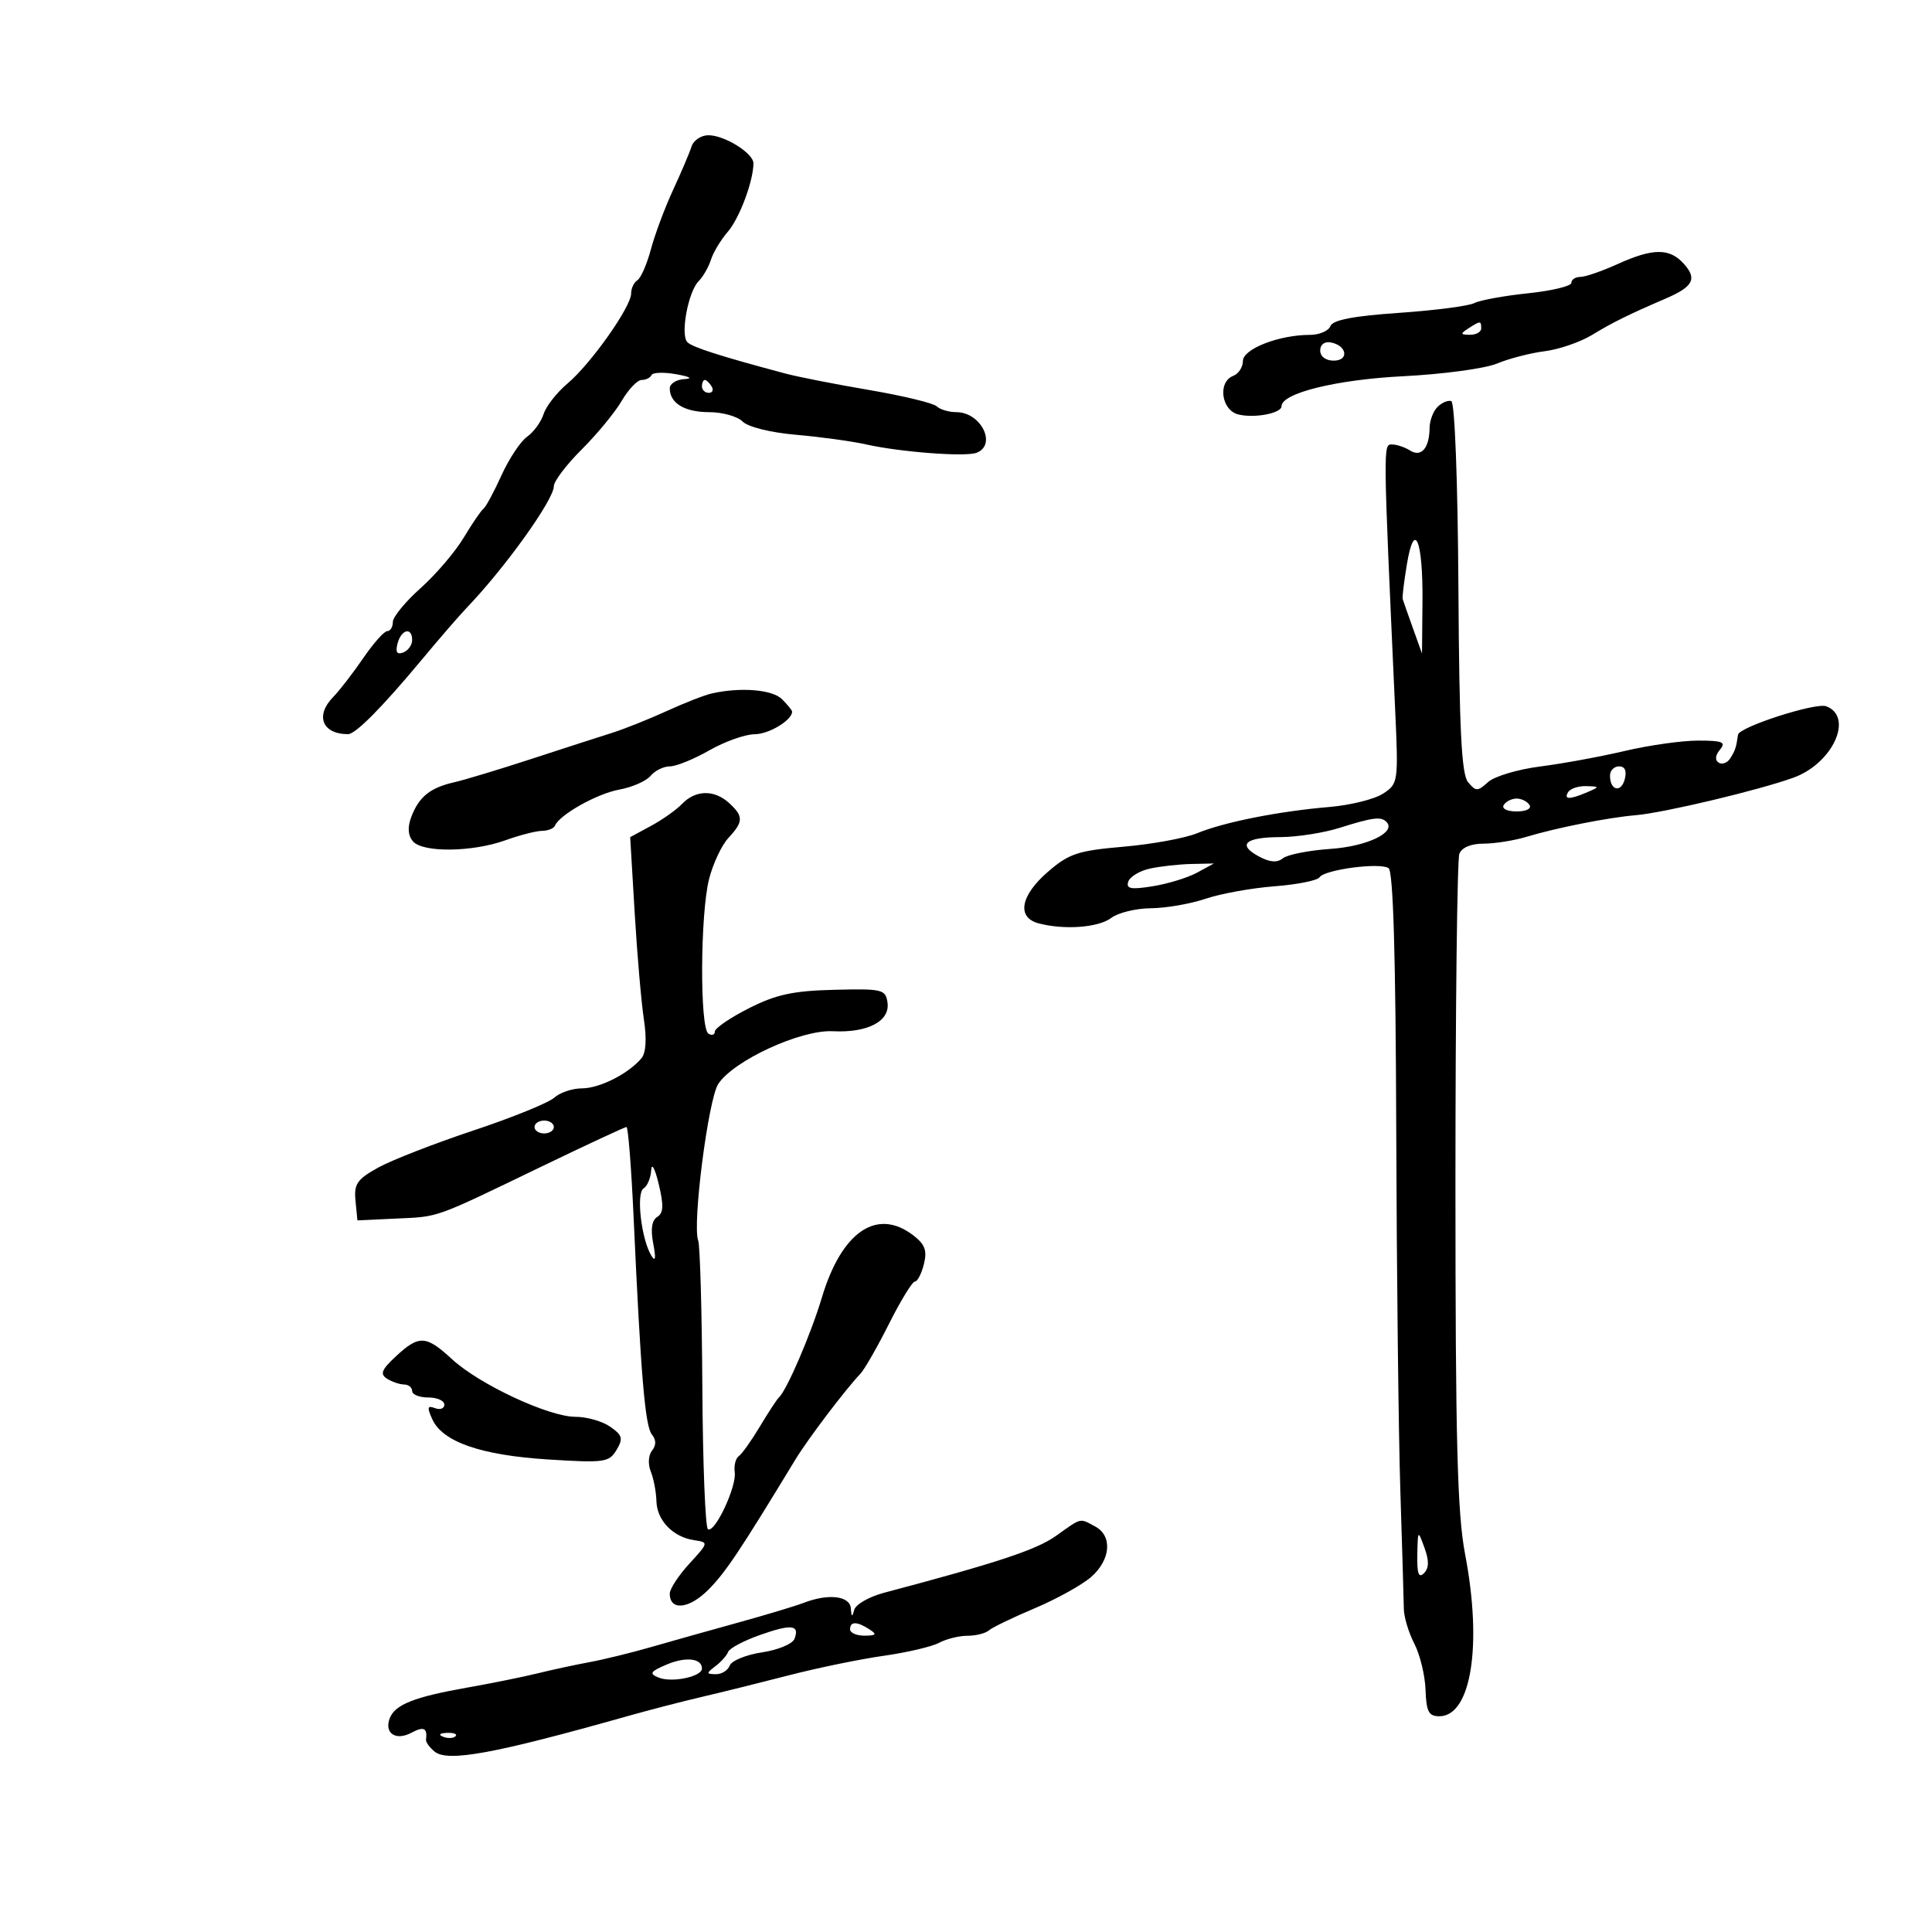 <svg xmlns="http://www.w3.org/2000/svg" width="300" height="300" viewBox="0 0 300 300" version="1.1">
	<path d="M 107.382 22.750 C 107.077 23.712, 105.786 26.750, 104.513 29.500 C 103.240 32.250, 101.692 36.394, 101.072 38.708 C 100.453 41.022, 99.508 43.186, 98.973 43.517 C 98.438 43.847, 98 44.777, 98 45.583 C 98 47.650, 91.738 56.508, 88.131 59.543 C 86.468 60.943, 84.793 63.081, 84.410 64.294 C 84.027 65.507, 82.877 67.088, 81.855 67.808 C 80.834 68.527, 79.040 71.227, 77.871 73.808 C 76.701 76.388, 75.440 78.725, 75.069 79 C 74.698 79.275, 73.315 81.300, 71.996 83.500 C 70.677 85.700, 67.663 89.226, 65.299 91.335 C 62.934 93.444, 61 95.807, 61 96.585 C 61 97.363, 60.611 98, 60.136 98 C 59.661 98, 57.973 99.897, 56.386 102.216 C 54.799 104.535, 52.713 107.235, 51.750 108.216 C 48.895 111.127, 50.036 114, 54.047 114 C 55.213 114, 59.352 109.821, 65.467 102.470 C 68.198 99.187, 71.348 95.547, 72.467 94.381 C 78.406 88.193, 86 77.599, 86 75.502 C 86 74.727, 87.944 72.160, 90.321 69.797 C 92.697 67.433, 95.494 64.037, 96.536 62.250 C 97.579 60.462, 98.972 59, 99.632 59 C 100.293 59, 100.983 58.658, 101.167 58.241 C 101.350 57.824, 103.075 57.764, 105 58.109 C 107.163 58.497, 107.640 58.787, 106.250 58.868 C 105.013 58.941, 104 59.585, 104 60.300 C 104 62.606, 106.309 64, 110.129 64 C 112.179 64, 114.515 64.657, 115.318 65.461 C 116.162 66.305, 119.677 67.173, 123.639 67.516 C 127.413 67.843, 132.300 68.516, 134.500 69.011 C 139.786 70.201, 149.918 70.969, 151.635 70.310 C 154.851 69.076, 152.329 64, 148.500 64 C 147.345 64, 145.973 63.592, 145.450 63.093 C 144.928 62.593, 140.225 61.457, 135 60.566 C 129.775 59.676, 123.925 58.528, 122 58.015 C 111.874 55.316, 107.526 53.926, 106.737 53.137 C 105.613 52.013, 106.856 45.287, 108.489 43.654 C 109.175 42.968, 110.034 41.469, 110.398 40.322 C 110.762 39.176, 111.943 37.219, 113.023 35.974 C 114.819 33.902, 116.981 28.129, 116.994 25.365 C 117.002 23.800, 112.518 21, 110.004 21 C 108.867 21, 107.688 21.788, 107.382 22.750 M 251.141 41.022 C 248.743 42.110, 246.156 43, 245.391 43 C 244.626 43, 244 43.414, 244 43.920 C 244 44.427, 240.963 45.157, 237.250 45.544 C 233.537 45.931, 229.791 46.616, 228.924 47.066 C 228.057 47.516, 222.793 48.198, 217.227 48.582 C 210.125 49.071, 206.951 49.684, 206.585 50.639 C 206.298 51.388, 204.863 52, 203.397 52 C 198.604 52, 193 54.184, 193 56.051 C 193 57.005, 192.325 58.045, 191.500 58.362 C 189.057 59.299, 189.629 63.690, 192.280 64.355 C 194.774 64.981, 199 64.177, 199 63.076 C 199 61.044, 207.529 58.943, 217.904 58.420 C 224.062 58.110, 230.615 57.223, 232.464 56.450 C 234.314 55.678, 237.636 54.818, 239.846 54.540 C 242.056 54.263, 245.357 53.131, 247.182 52.026 C 250.503 50.015, 252.703 48.928, 258.708 46.333 C 262.939 44.504, 263.561 43.277, 261.443 40.937 C 259.235 38.497, 256.658 38.518, 251.141 41.022 M 228 51 C 226.718 51.828, 226.754 51.972, 228.250 51.985 C 229.213 51.993, 230 51.550, 230 51 C 230 49.780, 229.887 49.780, 228 51 M 205 54.427 C 205 55.354, 205.855 56, 207.083 56 C 209.520 56, 209.176 53.663, 206.667 53.177 C 205.680 52.985, 205 53.495, 205 54.427 M 109 60 C 109 60.550, 109.477 61, 110.059 61 C 110.641 61, 110.840 60.550, 110.500 60 C 110.160 59.450, 109.684 59, 109.441 59 C 109.198 59, 109 59.450, 109 60 M 223.213 63.188 C 222.546 63.854, 221.993 65.323, 221.985 66.450 C 221.961 69.572, 220.694 71.050, 218.974 69.963 C 218.163 69.450, 216.893 69.024, 216.150 69.015 C 214.758 69, 214.755 68.716, 216.634 110.083 C 217.151 121.466, 217.119 121.692, 214.765 123.234 C 213.448 124.098, 209.699 125.030, 206.435 125.306 C 198.569 125.972, 190.075 127.657, 185.892 129.382 C 184.027 130.151, 178.883 131.093, 174.462 131.475 C 167.360 132.090, 165.993 132.544, 162.712 135.379 C 158.460 139.054, 157.837 142.455, 161.250 143.370 C 165.230 144.436, 170.564 144.041, 172.559 142.532 C 173.626 141.724, 176.397 141.049, 178.715 141.032 C 181.033 141.014, 184.858 140.350, 187.215 139.555 C 189.572 138.761, 194.379 137.892, 197.899 137.624 C 201.418 137.356, 204.568 136.725, 204.899 136.222 C 205.683 135.029, 214.230 133.895, 215.614 134.800 C 216.341 135.276, 216.723 148.334, 216.807 175.500 C 216.875 197.500, 217.162 222.700, 217.445 231.500 C 217.728 240.300, 217.971 248.540, 217.986 249.811 C 218 251.083, 218.733 253.516, 219.613 255.219 C 220.494 256.922, 221.278 260.156, 221.357 262.407 C 221.475 265.779, 221.851 266.500, 223.491 266.500 C 228.447 266.500, 230.204 255.470, 227.500 241.338 C 226.292 235.026, 226 223.828, 226 183.832 C 226 156.514, 226.273 133.452, 226.607 132.582 C 226.983 131.603, 228.414 131, 230.364 131 C 232.096 131, 235.085 130.527, 237.007 129.948 C 241.716 128.529, 249.723 126.945, 254 126.584 C 258.350 126.217, 273.136 122.697, 278.500 120.752 C 284.581 118.546, 287.894 111.325, 283.584 109.670 C 281.958 109.047, 270.040 112.888, 269.875 114.088 C 269.607 116.041, 269.442 116.543, 268.666 117.766 C 268.224 118.463, 267.421 118.760, 266.882 118.427 C 266.266 118.046, 266.337 117.299, 267.074 116.411 C 268.053 115.231, 267.497 115, 263.684 115 C 261.176 115, 256.059 115.722, 252.312 116.604 C 248.565 117.487, 242.654 118.572, 239.176 119.017 C 235.697 119.461, 232.049 120.550, 231.069 121.438 C 229.437 122.915, 229.175 122.916, 227.960 121.452 C 226.936 120.218, 226.594 113.336, 226.461 91.225 C 226.360 74.599, 225.897 62.466, 225.356 62.285 C 224.844 62.115, 223.879 62.521, 223.213 63.188 M 218.457 87.649 C 218.017 90.317, 217.723 92.725, 217.803 93 C 217.883 93.275, 218.591 95.295, 219.377 97.489 L 220.807 101.479 220.882 93.489 C 220.972 83.836, 219.622 80.584, 218.457 87.649 M 61.730 99.925 C 61.377 101.276, 61.640 101.692, 62.613 101.318 C 63.376 101.025, 64 100.159, 64 99.393 C 64 97.315, 62.309 97.711, 61.730 99.925 M 110.500 107.682 C 109.400 107.930, 106.250 109.163, 103.500 110.423 C 100.750 111.682, 96.925 113.207, 95 113.812 C 93.075 114.416, 87.450 116.234, 82.500 117.852 C 77.550 119.470, 72.153 121.101, 70.506 121.477 C 66.788 122.326, 65.055 123.725, 63.874 126.831 C 63.262 128.442, 63.337 129.701, 64.101 130.622 C 65.593 132.419, 73.318 132.338, 78.500 130.471 C 80.700 129.679, 83.250 129.023, 84.167 129.015 C 85.083 129.007, 85.983 128.646, 86.167 128.214 C 86.894 126.499, 92.701 123.240, 96.150 122.612 C 98.157 122.246, 100.349 121.284, 101.022 120.474 C 101.695 119.663, 103.044 119, 104.020 119 C 104.997 119, 107.754 117.880, 110.148 116.512 C 112.542 115.144, 115.705 114.019, 117.179 114.012 C 119.402 114.002, 123 111.831, 123 110.500 C 123 110.304, 122.293 109.436, 121.429 108.571 C 119.926 107.069, 115.003 106.668, 110.500 107.682 M 250 120.441 C 250 122.753, 251.724 123.165, 252.293 120.989 C 252.630 119.700, 252.318 119, 251.406 119 C 250.633 119, 250 119.648, 250 120.441 M 243.500 123 C 242.769 124.183, 243.748 124.183, 246.500 123 C 248.428 122.171, 248.421 122.138, 246.309 122.070 C 245.104 122.032, 243.840 122.450, 243.500 123 M 105.907 124.833 C 105.030 125.750, 102.860 127.285, 101.084 128.245 L 97.855 129.990 98.553 141.745 C 98.937 148.210, 99.579 155.642, 99.978 158.261 C 100.443 161.308, 100.308 163.493, 99.602 164.331 C 97.576 166.737, 93.099 169, 90.364 169 C 88.875 169, 86.935 169.654, 86.052 170.453 C 85.169 171.252, 79.508 173.549, 73.473 175.556 C 67.438 177.563, 60.791 180.154, 58.702 181.314 C 55.438 183.126, 54.947 183.849, 55.202 186.461 L 55.500 189.500 61.500 189.221 C 68.283 188.906, 67.183 189.299, 84.159 181.108 C 91.122 177.749, 97.028 175, 97.283 175 C 97.539 175, 98.040 181.412, 98.397 189.250 C 99.506 213.611, 100.168 221.455, 101.225 222.750 C 101.906 223.584, 101.913 224.416, 101.246 225.250 C 100.677 225.962, 100.594 227.361, 101.053 228.500 C 101.497 229.600, 101.891 231.668, 101.930 233.095 C 102.011 236.094, 104.497 238.668, 107.787 239.159 C 110.057 239.497, 110.052 239.525, 107.037 242.812 C 105.367 244.633, 104 246.723, 104 247.455 C 104 250.156, 106.978 249.868, 109.970 246.876 C 112.637 244.209, 114.852 240.898, 123.500 226.651 C 125.434 223.466, 131.272 215.759, 133.616 213.299 C 134.245 212.638, 136.241 209.150, 138.051 205.549 C 139.861 201.947, 141.666 199, 142.062 199 C 142.459 199, 143.088 197.787, 143.459 196.305 C 143.991 194.188, 143.639 193.229, 141.818 191.828 C 136.183 187.493, 130.682 191.239, 127.614 201.500 C 125.921 207.160, 122.161 215.902, 120.947 217 C 120.643 217.275, 119.317 219.300, 118 221.500 C 116.683 223.700, 115.206 225.776, 114.717 226.112 C 114.228 226.449, 113.945 227.574, 114.088 228.612 C 114.398 230.864, 110.990 238.112, 109.929 237.456 C 109.521 237.204, 109.131 227.322, 109.061 215.496 C 108.992 203.669, 108.701 193.384, 108.415 192.640 C 107.476 190.193, 109.973 170.691, 111.529 168.316 C 113.914 164.676, 124.341 159.874, 129.307 160.129 C 134.724 160.406, 138.223 158.577, 137.811 155.682 C 137.518 153.628, 137.031 153.512, 129.533 153.696 C 123.136 153.854, 120.524 154.420, 116.283 156.566 C 113.377 158.036, 111 159.661, 111 160.178 C 111 160.695, 110.550 160.840, 110 160.500 C 108.652 159.667, 108.724 141.982, 110.098 136.527 C 110.701 134.129, 112.051 131.249, 113.098 130.126 C 115.464 127.585, 115.476 126.740, 113.171 124.655 C 110.887 122.588, 107.985 122.659, 105.907 124.833 M 233.500 125 C 233.148 125.569, 234.009 126, 235.500 126 C 236.991 126, 237.852 125.569, 237.500 125 C 237.160 124.450, 236.260 124, 235.500 124 C 234.740 124, 233.840 124.450, 233.500 125 M 208 128.552 C 205.525 129.332, 201.389 129.976, 198.809 129.985 C 193.336 130.003, 192.065 131.161, 195.500 133 C 197.197 133.908, 198.320 133.990, 199.216 133.269 C 199.922 132.701, 203.257 132.046, 206.626 131.814 C 212.334 131.419, 216.883 129.216, 215.286 127.619 C 214.426 126.760, 213.182 126.919, 208 128.552 M 178.582 134.868 C 176.978 135.216, 175.456 136.130, 175.199 136.899 C 174.827 138.018, 175.584 138.162, 178.987 137.618 C 181.326 137.244, 184.424 136.295, 185.870 135.509 L 188.500 134.080 185 134.158 C 183.075 134.201, 180.187 134.521, 178.582 134.868 M 83 175 C 83 175.550, 83.675 176, 84.500 176 C 85.325 176, 86 175.550, 86 175 C 86 174.450, 85.325 174, 84.500 174 C 83.675 174, 83 174.450, 83 175 M 101.120 181.691 C 101.054 182.896, 100.518 184.180, 99.929 184.544 C 98.748 185.274, 99.594 192.483, 101.156 195 C 101.780 196.005, 101.872 195.386, 101.437 193.125 C 101.002 190.869, 101.207 189.490, 102.054 188.966 C 103.030 188.364, 103.082 187.179, 102.281 183.841 C 101.709 181.454, 101.186 180.486, 101.120 181.691 M 61.491 210.595 C 59.243 212.680, 58.968 213.366, 60.095 214.080 C 60.868 214.569, 62.063 214.976, 62.750 214.985 C 63.438 214.993, 64 215.450, 64 216 C 64 216.550, 65.125 217, 66.500 217 C 67.875 217, 69 217.498, 69 218.107 C 69 218.716, 68.344 218.962, 67.543 218.655 C 66.356 218.199, 66.281 218.522, 67.134 220.396 C 68.733 223.903, 74.705 225.971, 85.129 226.627 C 93.865 227.176, 94.583 227.076, 95.731 225.152 C 96.790 223.376, 96.654 222.871, 94.759 221.544 C 93.547 220.695, 91.112 220, 89.347 220 C 85.203 220, 74.436 214.973, 70.188 211.055 C 66.152 207.331, 65.075 207.275, 61.491 210.595 M 163.978 238.489 C 160.933 240.656, 154.874 242.661, 137.281 247.322 C 134.960 247.937, 132.875 249.129, 132.647 249.970 C 132.324 251.162, 132.206 251.114, 132.116 249.750 C 131.987 247.801, 128.629 247.406, 124.797 248.889 C 123.534 249.378, 118.900 250.772, 114.500 251.987 C 110.100 253.202, 104.025 254.910, 101 255.783 C 97.975 256.655, 93.700 257.700, 91.500 258.105 C 89.300 258.510, 85.700 259.287, 83.500 259.832 C 81.300 260.376, 76.350 261.378, 72.500 262.058 C 64.321 263.504, 61.334 264.687, 60.522 266.803 C 59.627 269.135, 61.458 270.360, 63.893 269.057 C 65.807 268.033, 66.393 268.317, 66.150 270.154 C 66.103 270.514, 66.700 271.336, 67.478 271.981 C 69.498 273.658, 76.757 272.324, 97.500 266.465 C 100.800 265.533, 105.975 264.193, 109 263.488 C 112.025 262.782, 118.124 261.270, 122.552 260.127 C 126.981 258.983, 133.573 257.628, 137.200 257.114 C 140.828 256.600, 144.712 255.689, 145.832 255.090 C 146.952 254.490, 148.933 254, 150.234 254 C 151.535 254, 153.028 253.626, 153.550 253.169 C 154.072 252.711, 157.276 251.165, 160.669 249.732 C 164.062 248.299, 168 246.117, 169.419 244.883 C 172.472 242.229, 172.780 238.488, 170.066 237.035 C 167.589 235.710, 168.033 235.604, 163.978 238.489 M 220.079 241.450 C 220.021 244.350, 220.296 245.104, 221.113 244.288 C 221.902 243.498, 221.925 242.351, 221.191 240.338 C 220.169 237.532, 220.157 237.544, 220.079 241.450 M 117.968 253.895 C 115.476 254.778, 113.271 255.950, 113.068 256.500 C 112.865 257.050, 111.979 258.048, 111.099 258.718 C 109.639 259.831, 109.643 259.939, 111.143 259.968 C 112.047 259.986, 113.023 259.381, 113.313 258.625 C 113.604 257.869, 115.862 256.948, 118.332 256.577 C 120.802 256.207, 123.068 255.265, 123.368 254.484 C 124.209 252.291, 122.898 252.148, 117.968 253.895 M 132 253 C 132 253.550, 133.012 253.993, 134.250 253.985 C 136.069 253.972, 136.213 253.784, 135 253 C 133.061 251.747, 132 251.747, 132 253 M 103.463 258.493 C 100.959 259.564, 100.772 259.873, 102.252 260.488 C 104.298 261.337, 109 260.362, 109 259.088 C 109 257.485, 106.458 257.212, 103.463 258.493 M 68.813 269.683 C 69.534 269.972, 70.397 269.936, 70.729 269.604 C 71.061 269.272, 70.471 269.036, 69.417 269.079 C 68.252 269.127, 68.015 269.364, 68.813 269.683" stroke="none" fill="black" fill-rule="evenodd"/>
</svg>